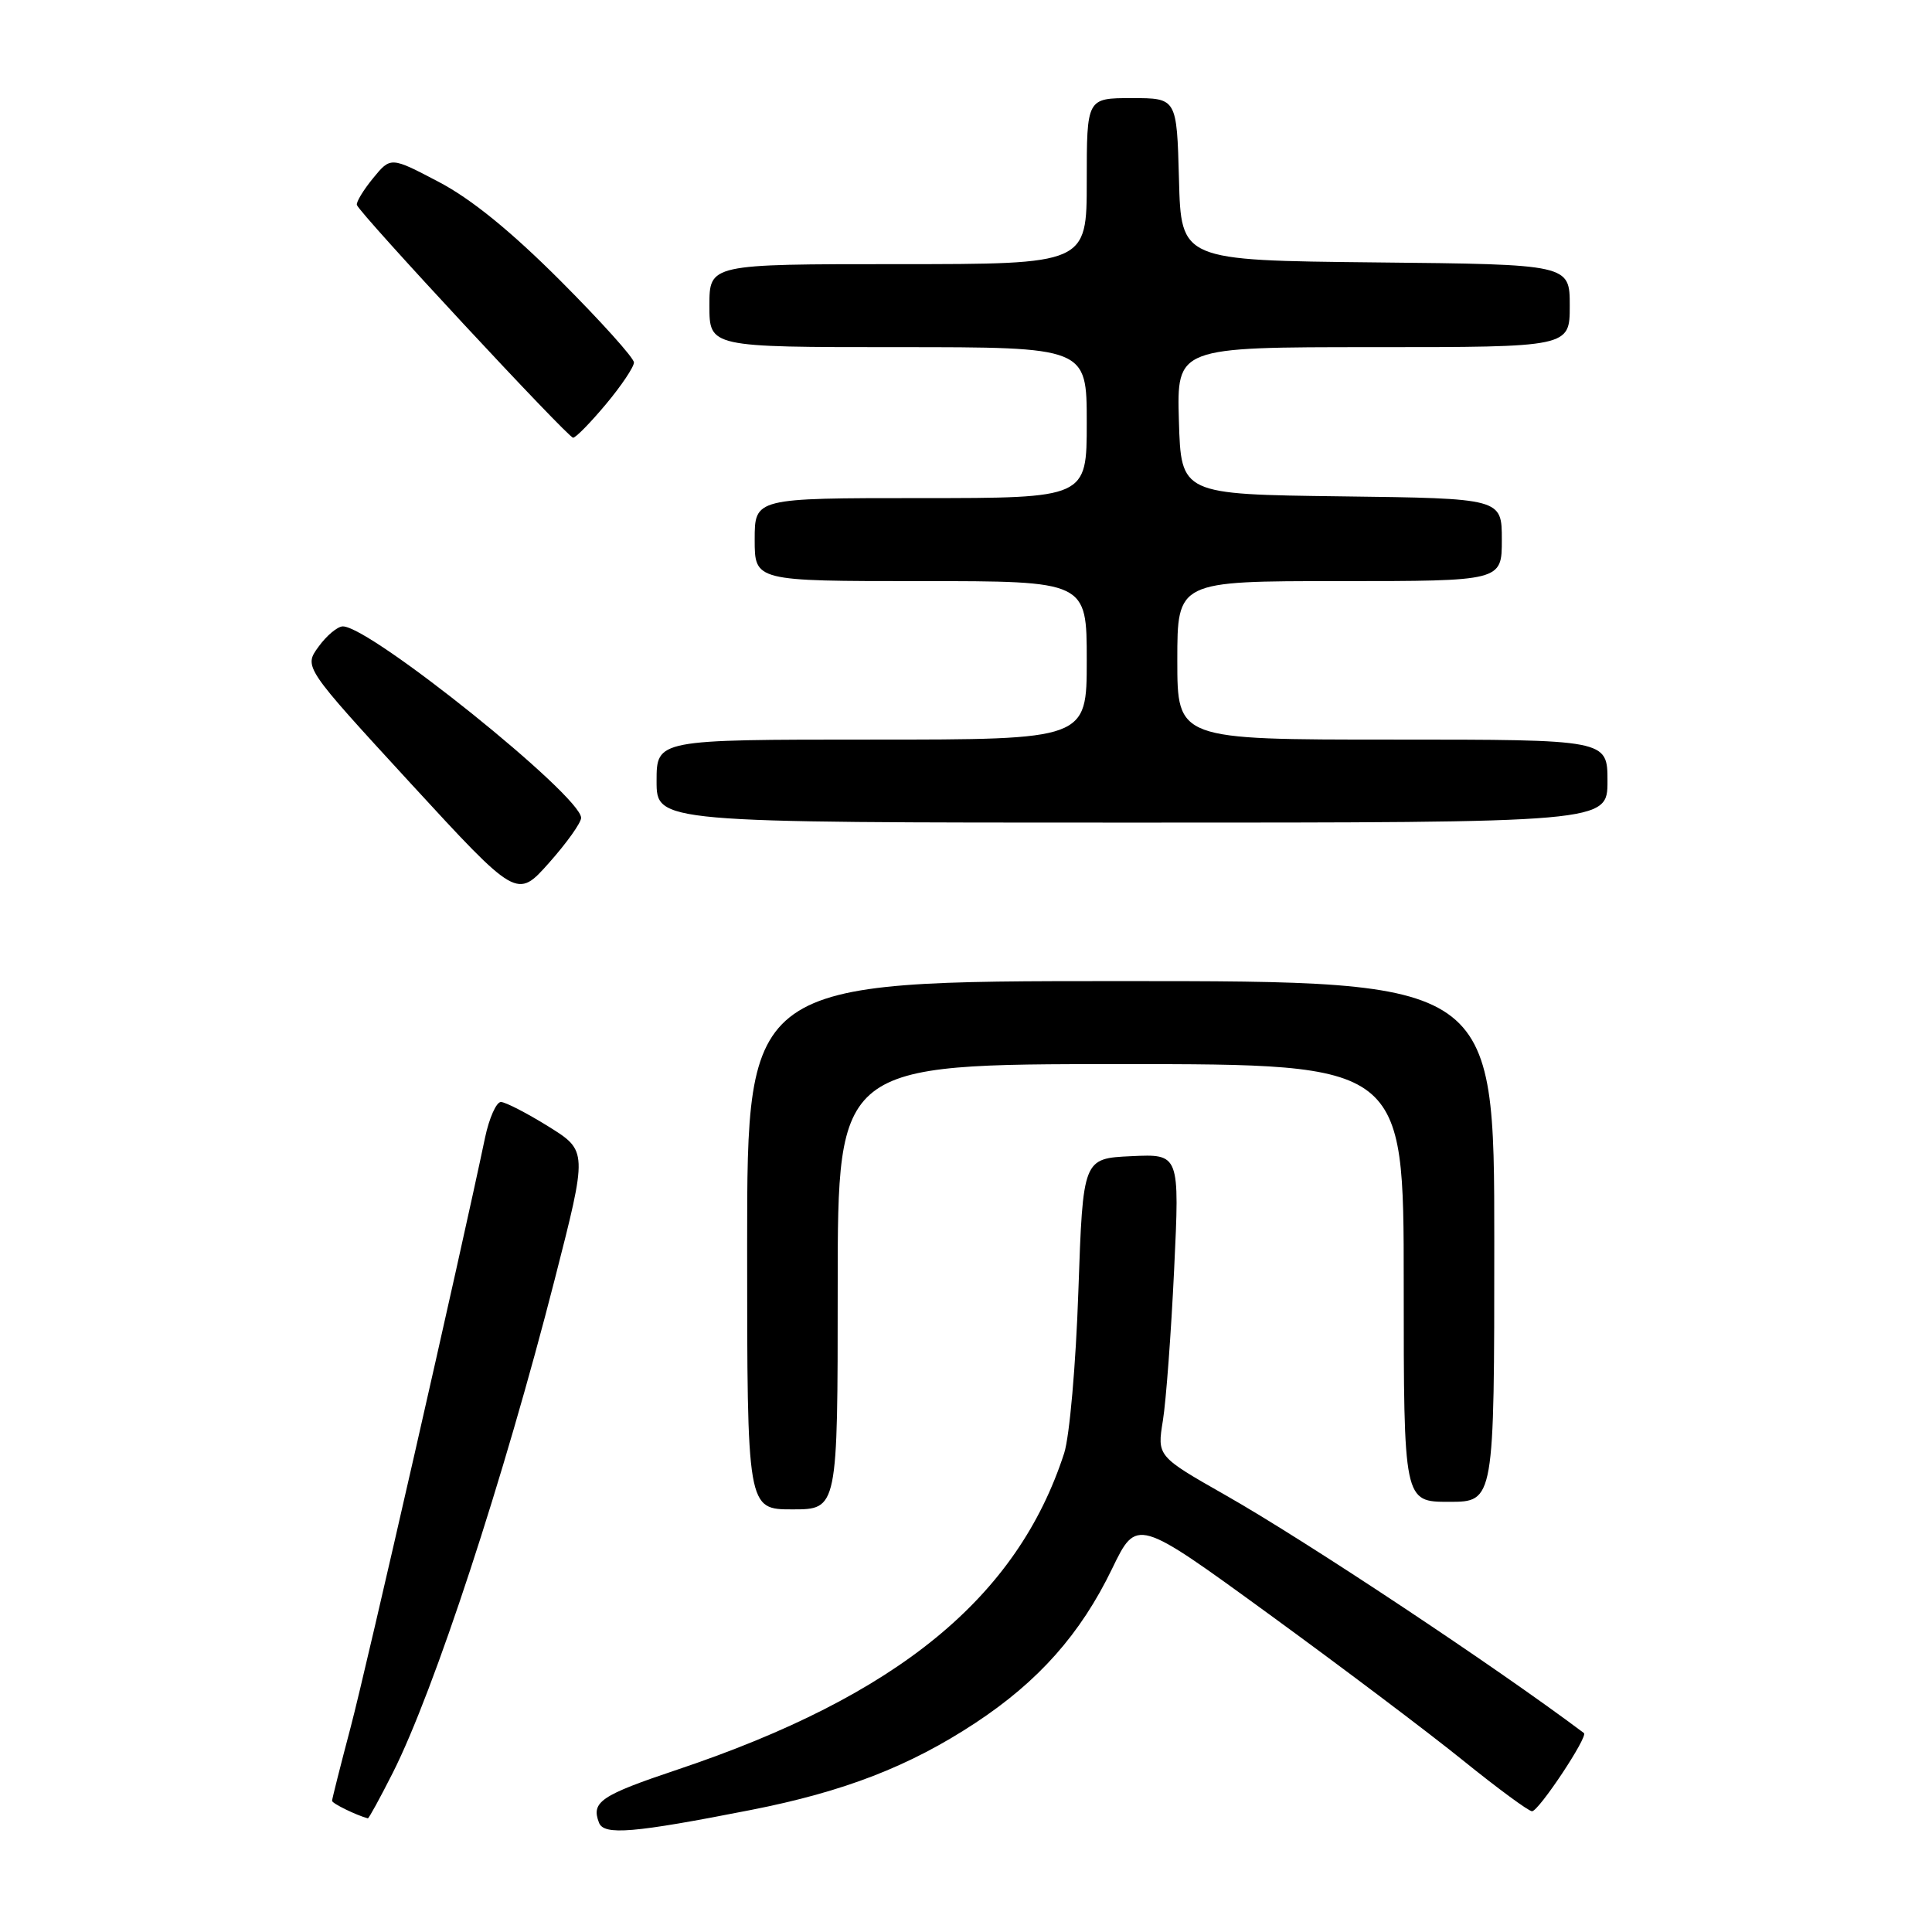 <?xml version="1.0" encoding="UTF-8" standalone="no"?>
<!DOCTYPE svg PUBLIC "-//W3C//DTD SVG 1.1//EN" "http://www.w3.org/Graphics/SVG/1.1/DTD/svg11.dtd" >
<svg xmlns="http://www.w3.org/2000/svg" xmlns:xlink="http://www.w3.org/1999/xlink" version="1.1" viewBox="0 0 256 256">
 <g >
 <path fill="currentColor"
d=" M 99.50 239.83 C 111.87 237.40 120.50 234.05 129.21 228.32 C 137.61 222.79 143.18 216.51 147.36 207.86 C 150.62 201.13 150.62 201.13 168.06 213.82 C 177.65 220.80 189.26 229.55 193.85 233.26 C 198.44 236.97 202.56 240.00 203.00 240.00 C 203.89 240.00 210.47 230.09 209.88 229.64 C 198.32 220.95 173.09 204.20 162.41 198.13 C 153.32 192.96 153.32 192.96 154.09 188.23 C 154.51 185.63 155.18 176.61 155.58 168.20 C 156.31 152.90 156.31 152.90 149.90 153.20 C 143.50 153.50 143.50 153.50 142.89 171.05 C 142.56 180.82 141.72 190.34 141.01 192.55 C 134.80 211.70 118.92 224.70 89.77 234.48 C 79.57 237.90 78.31 238.76 79.37 241.52 C 80.02 243.22 83.93 242.89 99.50 239.83 Z  M 52.06 234.88 C 57.53 224.04 66.73 196.00 73.51 169.50 C 77.86 152.50 77.86 152.50 72.68 149.27 C 69.83 147.50 67.00 146.04 66.38 146.02 C 65.77 146.01 64.82 148.14 64.27 150.75 C 61.05 166.13 48.55 220.96 46.47 228.84 C 45.11 233.98 44.00 238.38 44.00 238.62 C 44.00 238.96 47.18 240.52 48.74 240.94 C 48.87 240.97 50.36 238.24 52.06 234.88 Z  M 111.00 170.50 C 111.00 141.00 111.00 141.00 148.50 141.00 C 186.00 141.00 186.00 141.00 186.00 170.00 C 186.00 199.00 186.00 199.00 192.00 199.00 C 198.00 199.00 198.00 199.00 198.00 164.50 C 198.00 130.00 198.00 130.00 148.50 130.00 C 99.00 130.00 99.00 130.00 99.00 165.00 C 99.00 200.00 99.00 200.00 105.00 200.00 C 111.00 200.00 111.00 200.00 111.00 170.50 Z  M 77.00 108.37 C 77.00 105.45 49.07 83.00 45.43 83.00 C 44.73 83.00 43.28 84.21 42.21 85.69 C 40.25 88.38 40.25 88.38 54.37 103.75 C 68.50 119.11 68.50 119.11 72.75 114.33 C 75.09 111.70 77.00 109.02 77.00 108.37 Z  M 213.00 103.50 C 213.00 98.00 213.00 98.00 184.50 98.00 C 156.00 98.00 156.00 98.00 156.00 87.50 C 156.00 77.00 156.00 77.00 177.50 77.00 C 199.00 77.00 199.00 77.00 199.00 71.52 C 199.00 66.04 199.00 66.04 177.75 65.77 C 156.50 65.50 156.50 65.50 156.21 55.75 C 155.93 46.00 155.93 46.00 181.96 46.00 C 208.00 46.00 208.00 46.00 208.00 40.52 C 208.00 35.03 208.00 35.03 182.25 34.77 C 156.50 34.50 156.50 34.50 156.22 23.75 C 155.93 13.00 155.93 13.00 149.97 13.00 C 144.00 13.00 144.00 13.00 144.00 24.00 C 144.00 35.00 144.00 35.00 119.00 35.00 C 94.00 35.00 94.00 35.00 94.00 40.50 C 94.00 46.00 94.00 46.00 119.00 46.00 C 144.00 46.00 144.00 46.00 144.00 56.00 C 144.00 66.00 144.00 66.00 122.00 66.00 C 100.00 66.00 100.00 66.00 100.00 71.50 C 100.00 77.00 100.00 77.00 122.00 77.00 C 144.00 77.00 144.00 77.00 144.00 87.50 C 144.00 98.00 144.00 98.00 115.50 98.00 C 87.00 98.00 87.00 98.00 87.00 103.50 C 87.00 109.00 87.00 109.00 150.00 109.00 C 213.00 109.00 213.00 109.00 213.00 103.50 Z  M 80.29 53.56 C 82.33 51.12 84.00 48.63 84.00 48.03 C 84.00 47.43 79.61 42.56 74.25 37.19 C 67.68 30.62 62.43 26.35 58.13 24.10 C 51.77 20.76 51.77 20.76 49.42 23.63 C 48.13 25.21 47.17 26.80 47.29 27.16 C 47.64 28.28 75.26 58.00 75.94 58.00 C 76.29 58.00 78.25 56.00 80.29 53.56 Z "/>
</g>
</svg>